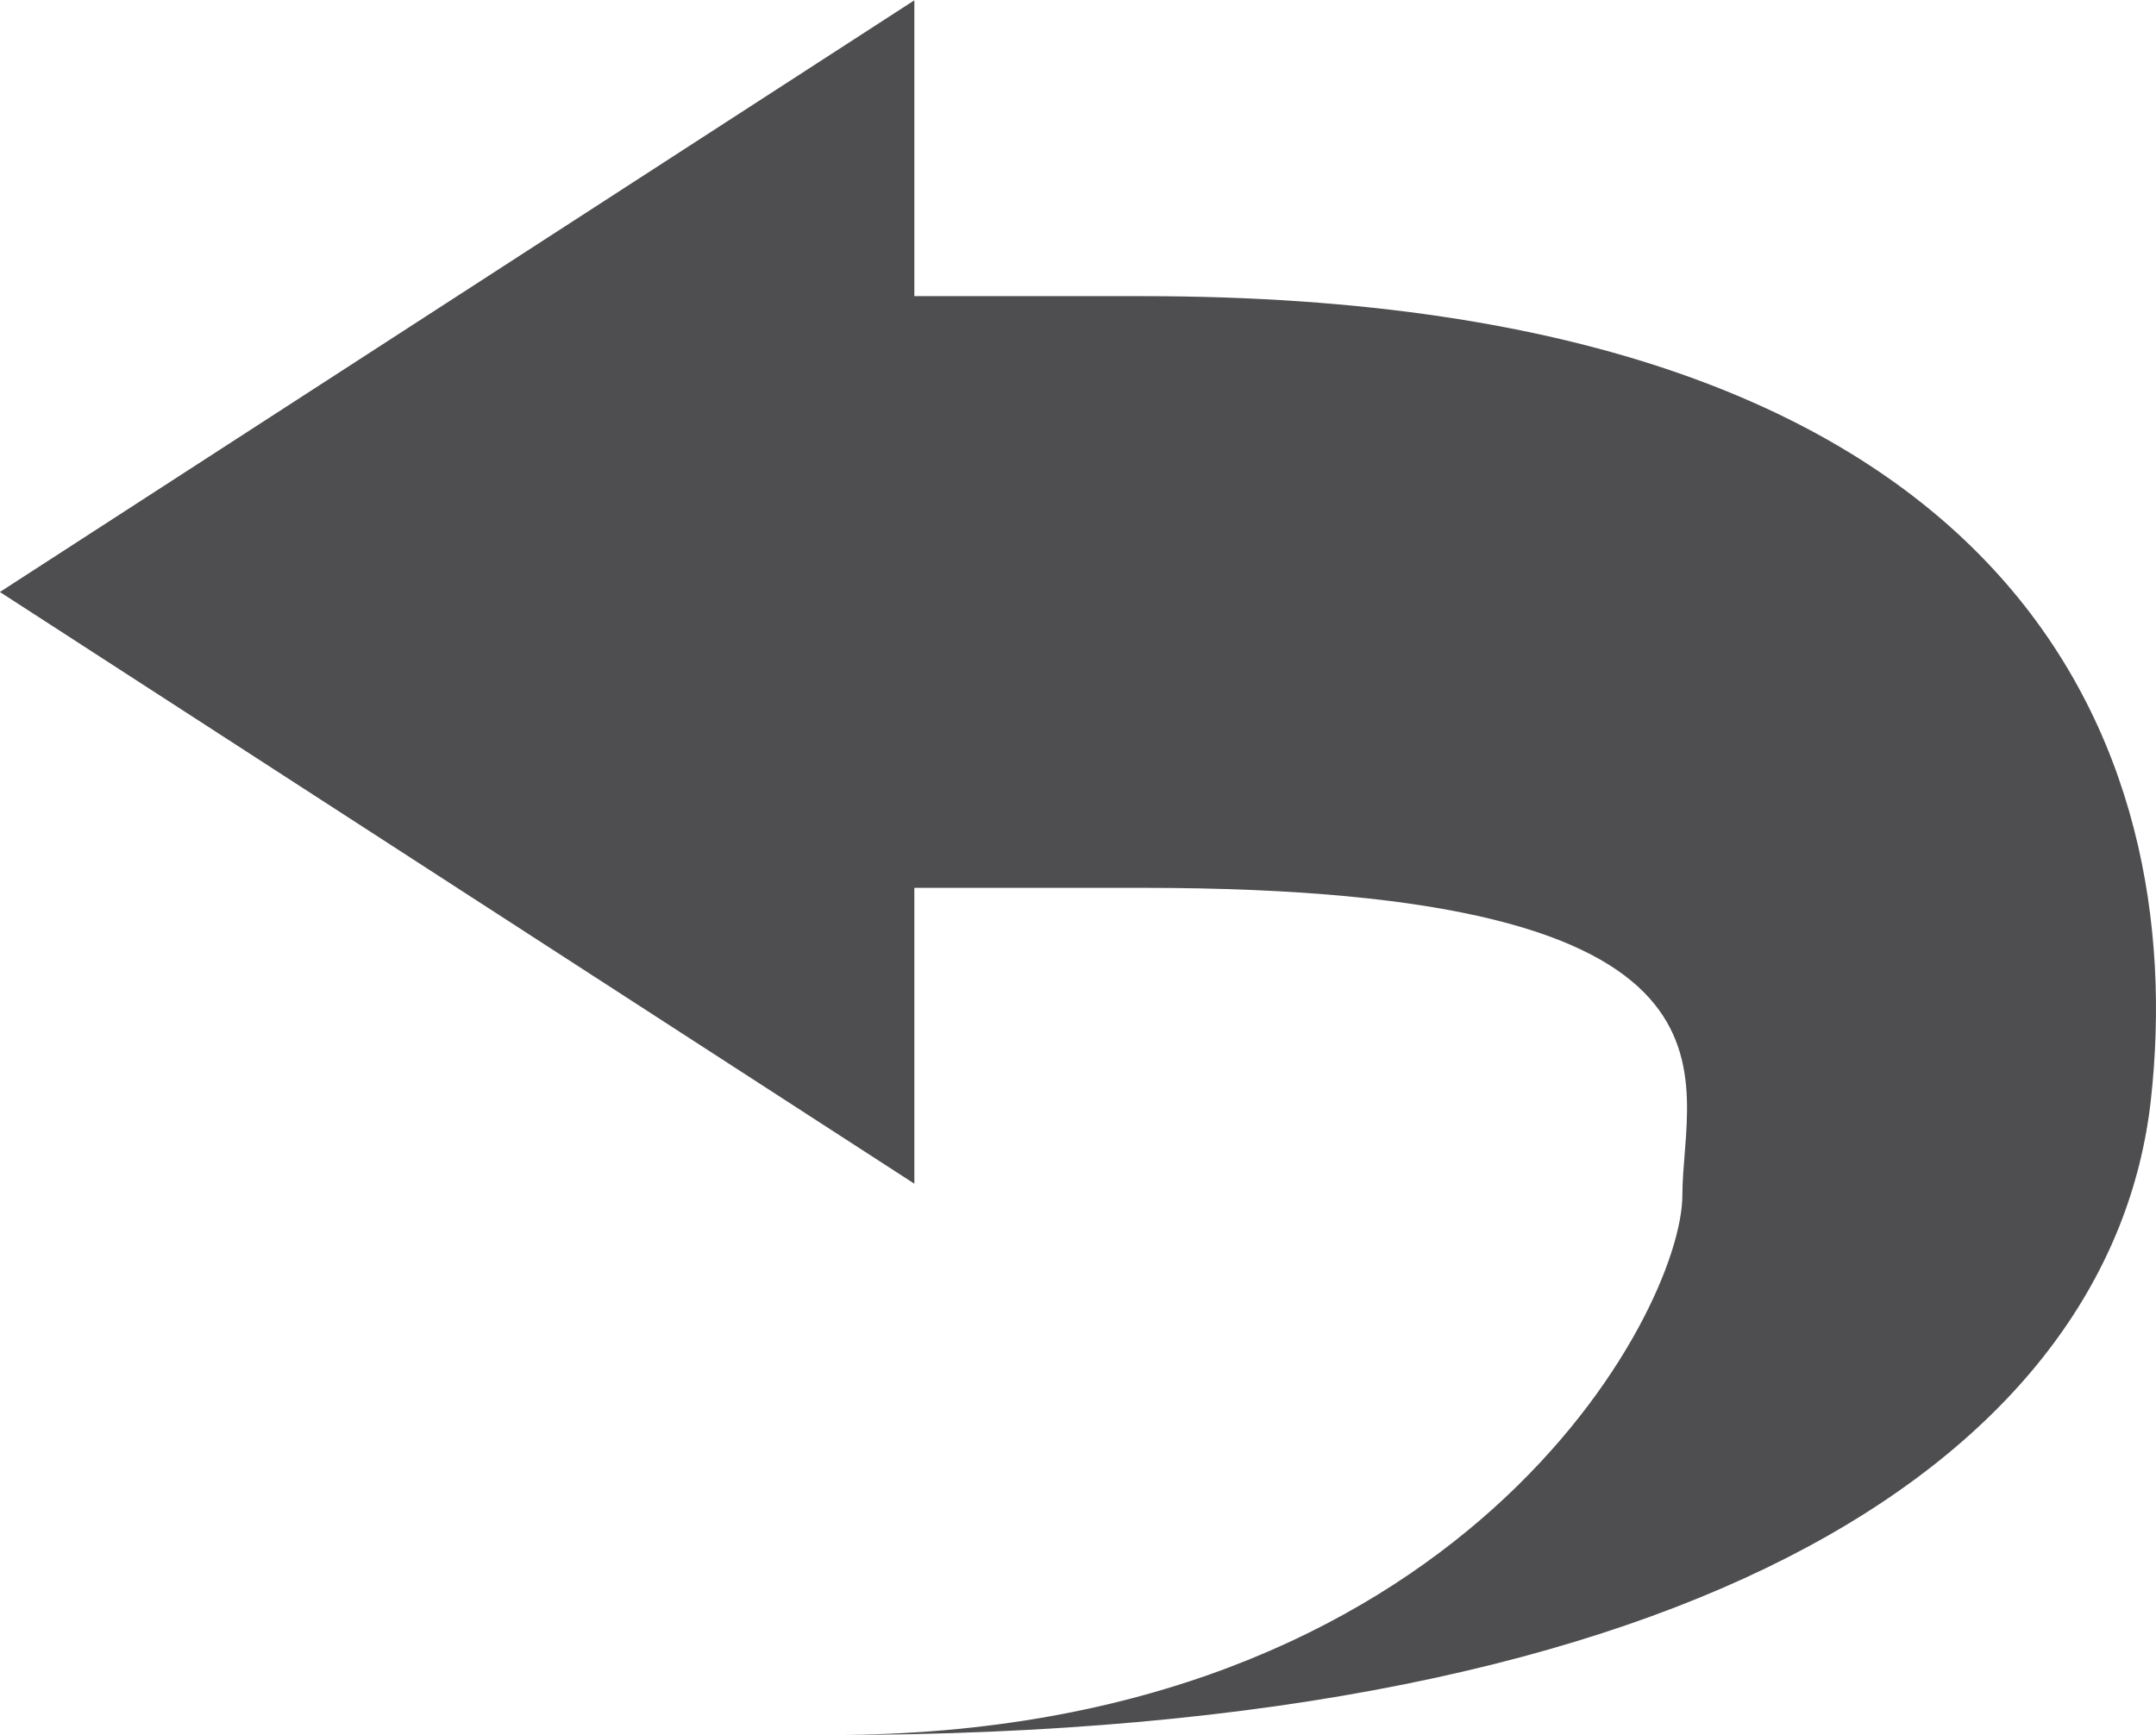 <?xml version="1.0" encoding="utf-8"?>
<svg xmlns="http://www.w3.org/2000/svg" viewBox="1.416 0.07 21.54 17.335" width="21.54px" height="17.335px"><path d="M 28 14 C 28 6.27 21.805 4.847 17.137 5.182 C 12.469 5.517 8.546 9.001 8.546 16.731 C 8.546 11.208 14.281 9.281 15.845 9.281 C 17.409 9.281 20 8.477 20 14 L 20 16 L 16 16 L 24 24 L 32 16 L 28 16 L 28 14 Z" style="fill:#4E4E50;" id="object-0" transform="matrix(0, -0.739, -1.142, 0, 28.823, 23.721)"/></svg>
